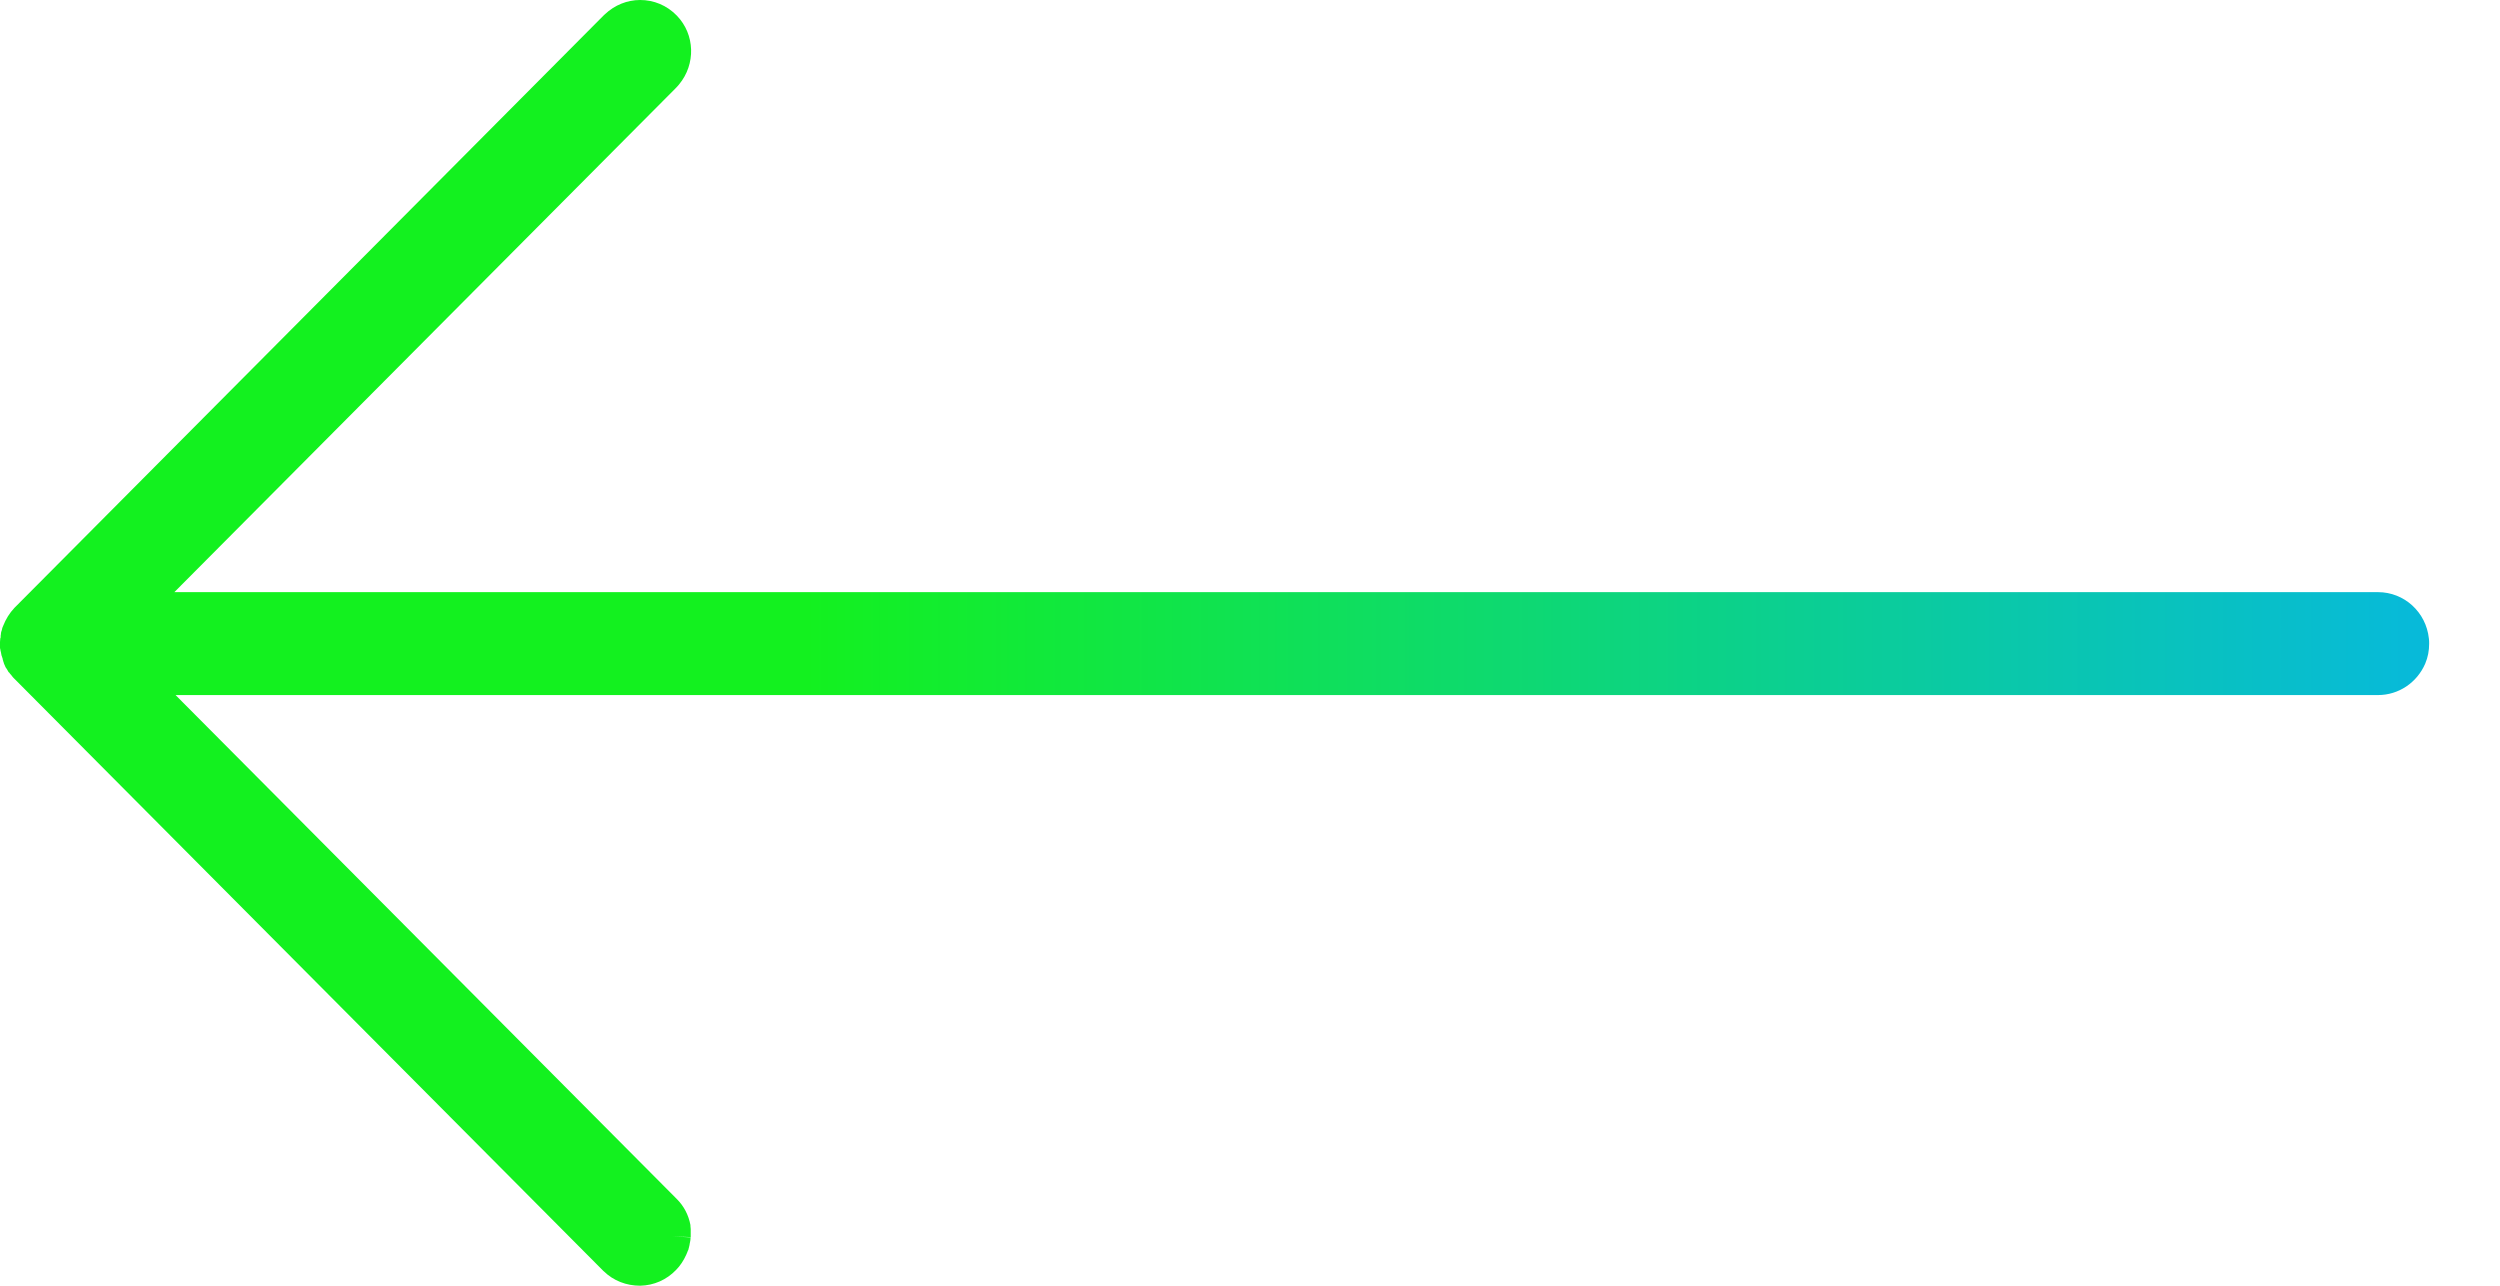 <svg width="35" height="18" viewBox="0 0 35 18" fill="none" xmlns="http://www.w3.org/2000/svg">
<path d="M0 9.024C0 9.037 0 9.05 0 9.063C0 9.071 0 9.08 0.004 9.088C0.004 9.101 0.009 9.114 0.013 9.132C0.017 9.145 0.017 9.162 0.021 9.175C0.026 9.183 0.026 9.192 0.03 9.201C0.034 9.214 0.039 9.222 0.039 9.235C0.043 9.244 0.043 9.252 0.047 9.261V9.265C0.051 9.274 0.056 9.283 0.056 9.291C0.064 9.308 0.069 9.321 0.077 9.339C0.082 9.347 0.086 9.356 0.094 9.364C0.099 9.373 0.107 9.386 0.112 9.395C0.116 9.403 0.12 9.412 0.129 9.416C0.137 9.425 0.142 9.438 0.154 9.446C0.159 9.451 0.163 9.459 0.167 9.464C0.176 9.477 0.189 9.49 0.197 9.498C0.202 9.503 0.206 9.507 0.21 9.511L8.447 17.793L8.452 17.797C8.589 17.931 8.769 18 8.962 18C9.155 17.996 9.331 17.918 9.464 17.78C9.524 17.72 9.571 17.646 9.606 17.569L9.61 17.56C9.619 17.543 9.623 17.526 9.631 17.508L9.636 17.5C9.64 17.482 9.644 17.465 9.649 17.448C9.649 17.444 9.653 17.435 9.653 17.431C9.657 17.413 9.657 17.396 9.662 17.383C9.662 17.379 9.662 17.37 9.666 17.362C9.666 17.349 9.666 17.336 9.67 17.323L9.413 17.31L9.67 17.319C9.67 17.31 9.67 17.301 9.67 17.293C9.67 17.284 9.67 17.275 9.67 17.262C9.67 17.25 9.67 17.236 9.67 17.224C9.67 17.215 9.67 17.211 9.67 17.206C9.67 17.193 9.666 17.176 9.666 17.163V17.159V17.155V17.15C9.64 17.012 9.576 16.887 9.477 16.788L2.458 9.731H33.292C33.579 9.731 33.837 9.559 33.953 9.291C33.991 9.201 34.008 9.11 34.008 9.011C34.008 8.985 34.008 8.963 34.004 8.937C33.965 8.571 33.661 8.29 33.292 8.29H2.441L9.46 1.234C9.477 1.216 9.494 1.199 9.507 1.182C9.743 0.897 9.73 0.483 9.477 0.22C9.335 0.073 9.151 0 8.962 0C8.782 0 8.606 0.069 8.465 0.203C8.46 0.207 8.456 0.211 8.447 0.22L0.219 8.493L0.202 8.51C0.133 8.584 0.082 8.666 0.043 8.765C0.039 8.774 0.039 8.778 0.034 8.786C0.03 8.795 0.03 8.804 0.026 8.821C0.021 8.83 0.021 8.838 0.017 8.847C0.013 8.86 0.013 8.868 0.013 8.877C0.009 8.89 0.009 8.903 0.009 8.916C0.009 8.925 0.009 8.929 0.004 8.937C0.004 8.955 0 8.976 0 8.989V9.006C0 9.011 0 9.019 0 9.024Z" fill="url(#paint0_linear)"/>
<defs>
<linearGradient id="paint0_linear" x1="33.788" y1="9" x2="11.287" y2="9" gradientUnits="userSpaceOnUse">
<stop stop-color="#07BAD9"/>
<stop offset="1" stop-color="#13F11F"/>
</linearGradient>
</defs>
</svg>
